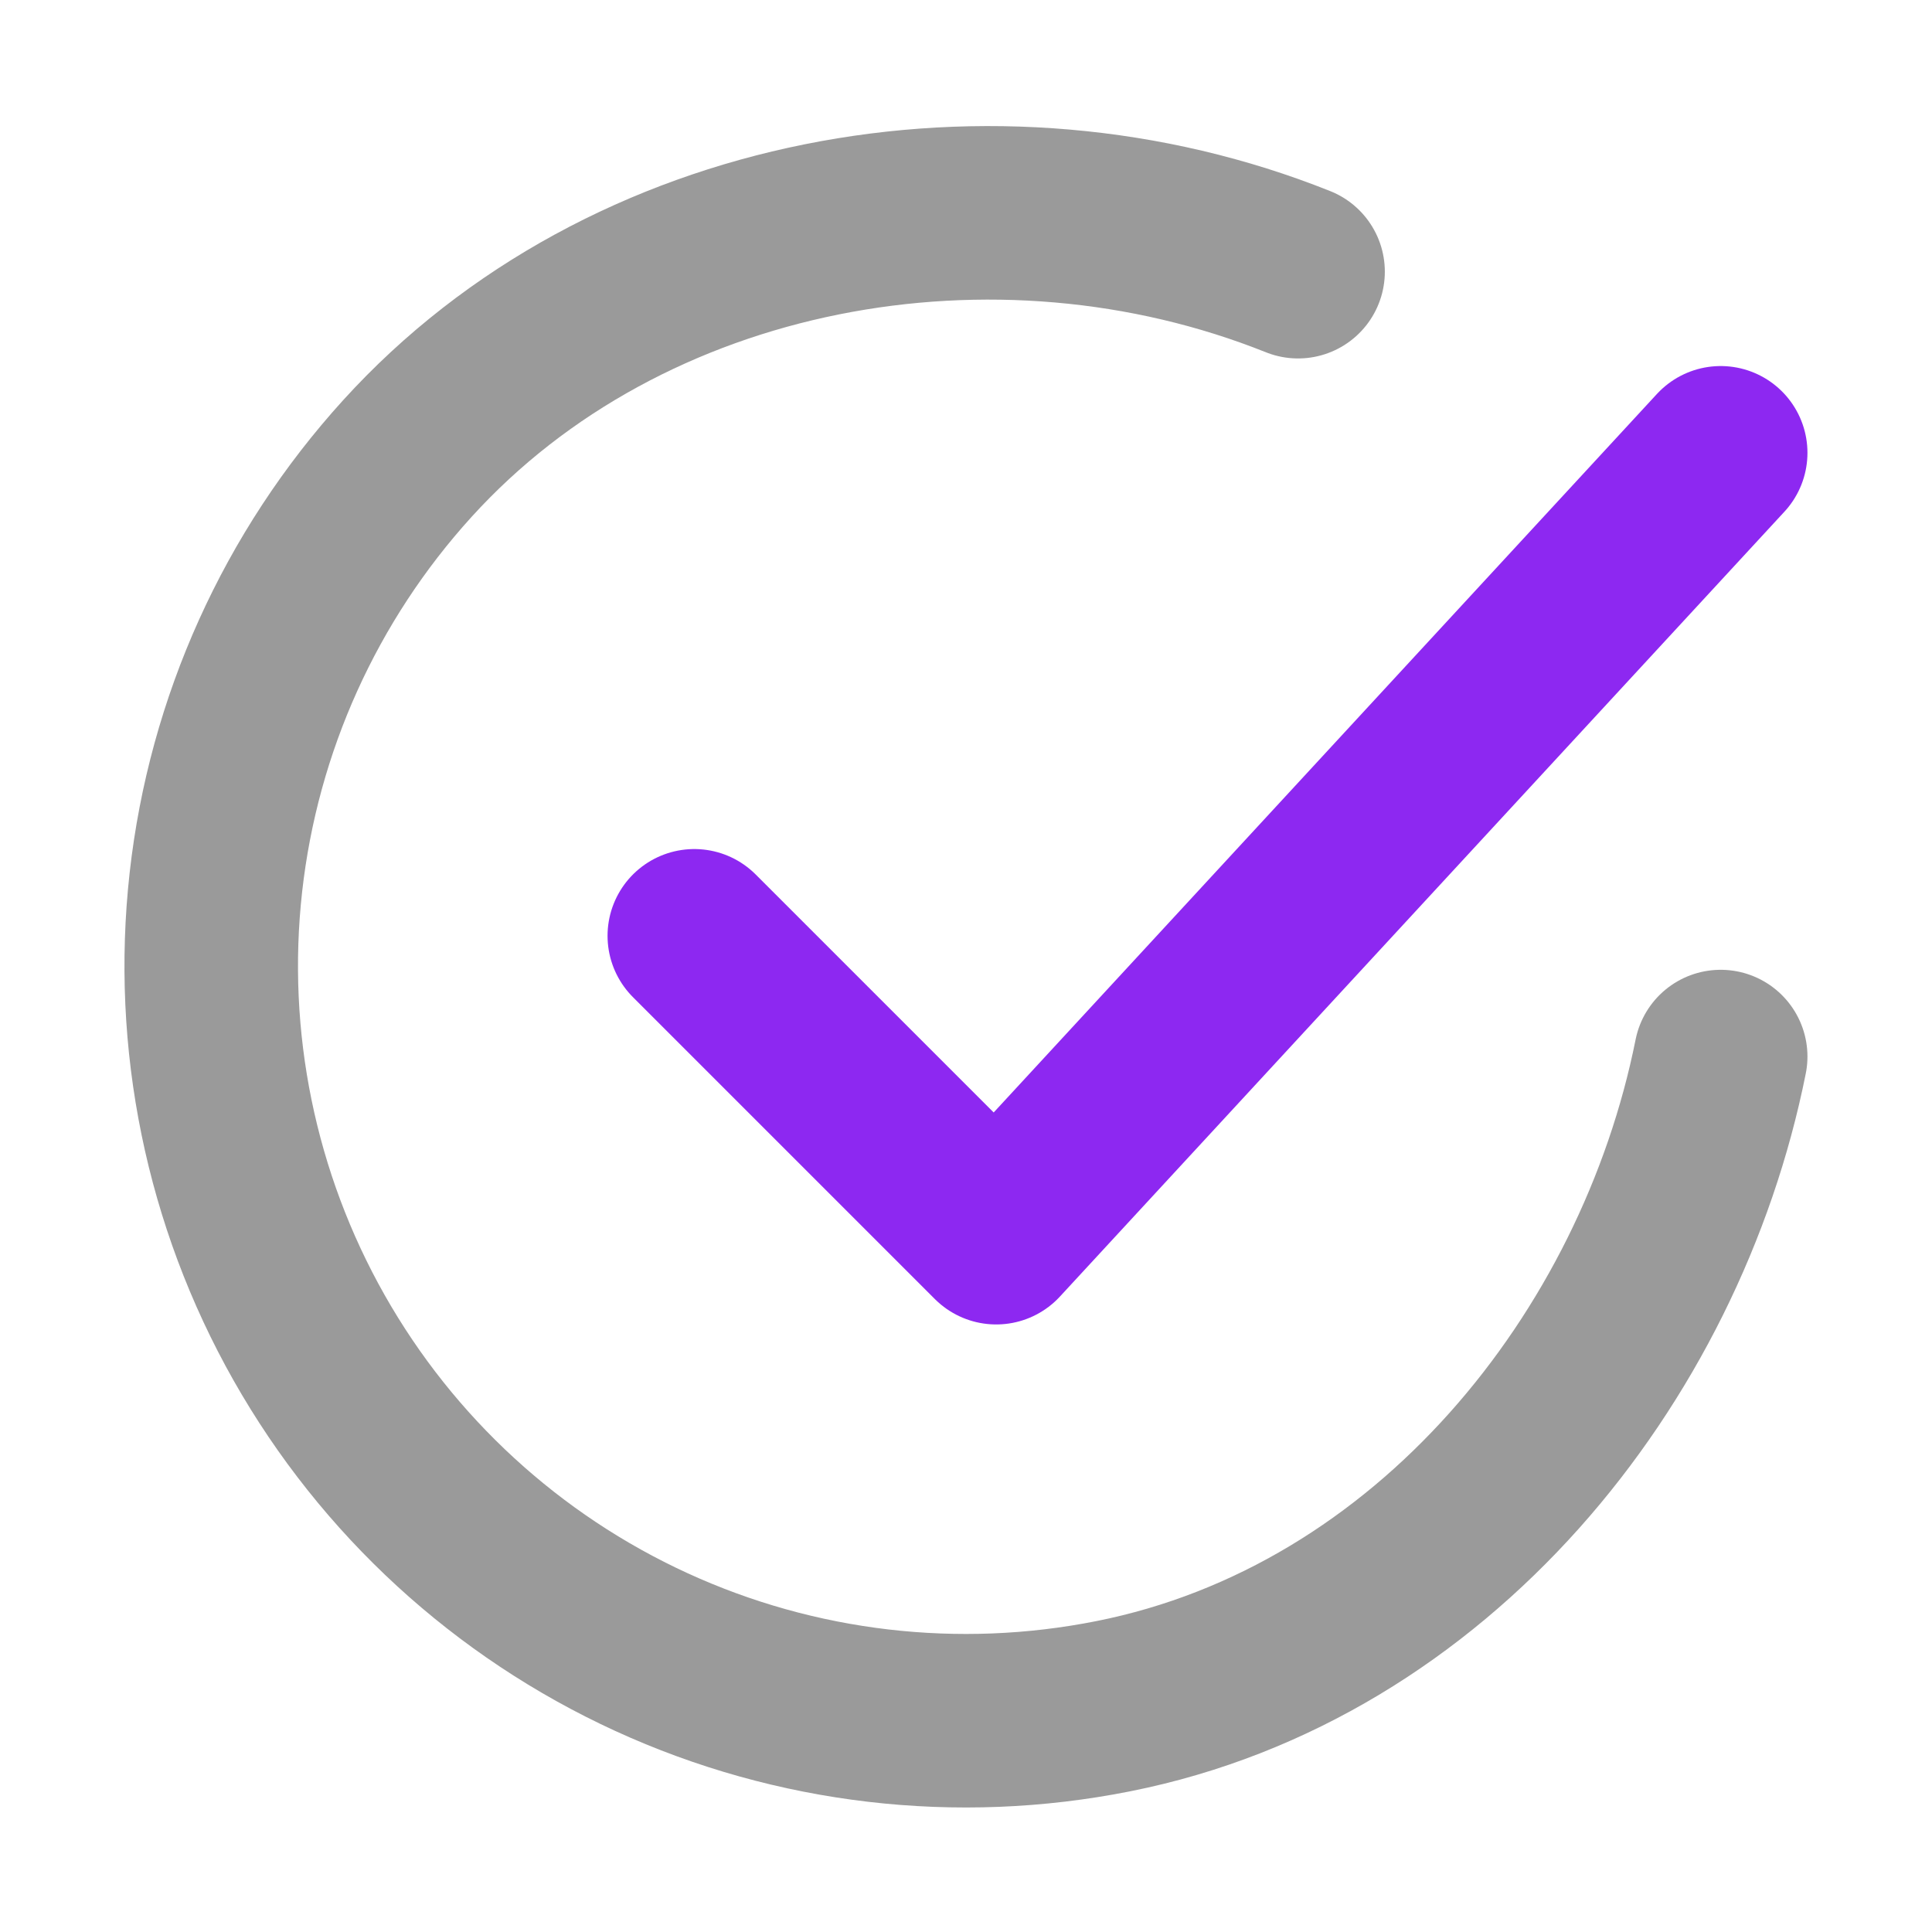 <svg width="167" height="167" viewBox="0 0 167 167" fill="none" xmlns="http://www.w3.org/2000/svg">
<path d="M148.734 91.328C143.516 117.422 123.841 141.992 96.234 147.482C82.769 150.163 68.802 148.528 56.321 142.81C43.84 137.092 33.481 127.581 26.719 115.633C19.957 103.684 17.137 89.907 18.661 76.263C20.185 62.619 25.975 49.804 35.206 39.642C54.139 18.788 86.109 13.047 112.203 23.484" stroke="#9A9A9A" stroke-width="15" stroke-linecap="round" stroke-linejoin="round"/>
<path d="M60.016 80.891L86.109 106.984L148.734 39.141" stroke="#8D28F1" stroke-width="15" stroke-linecap="round" stroke-linejoin="round"/>
</svg>
